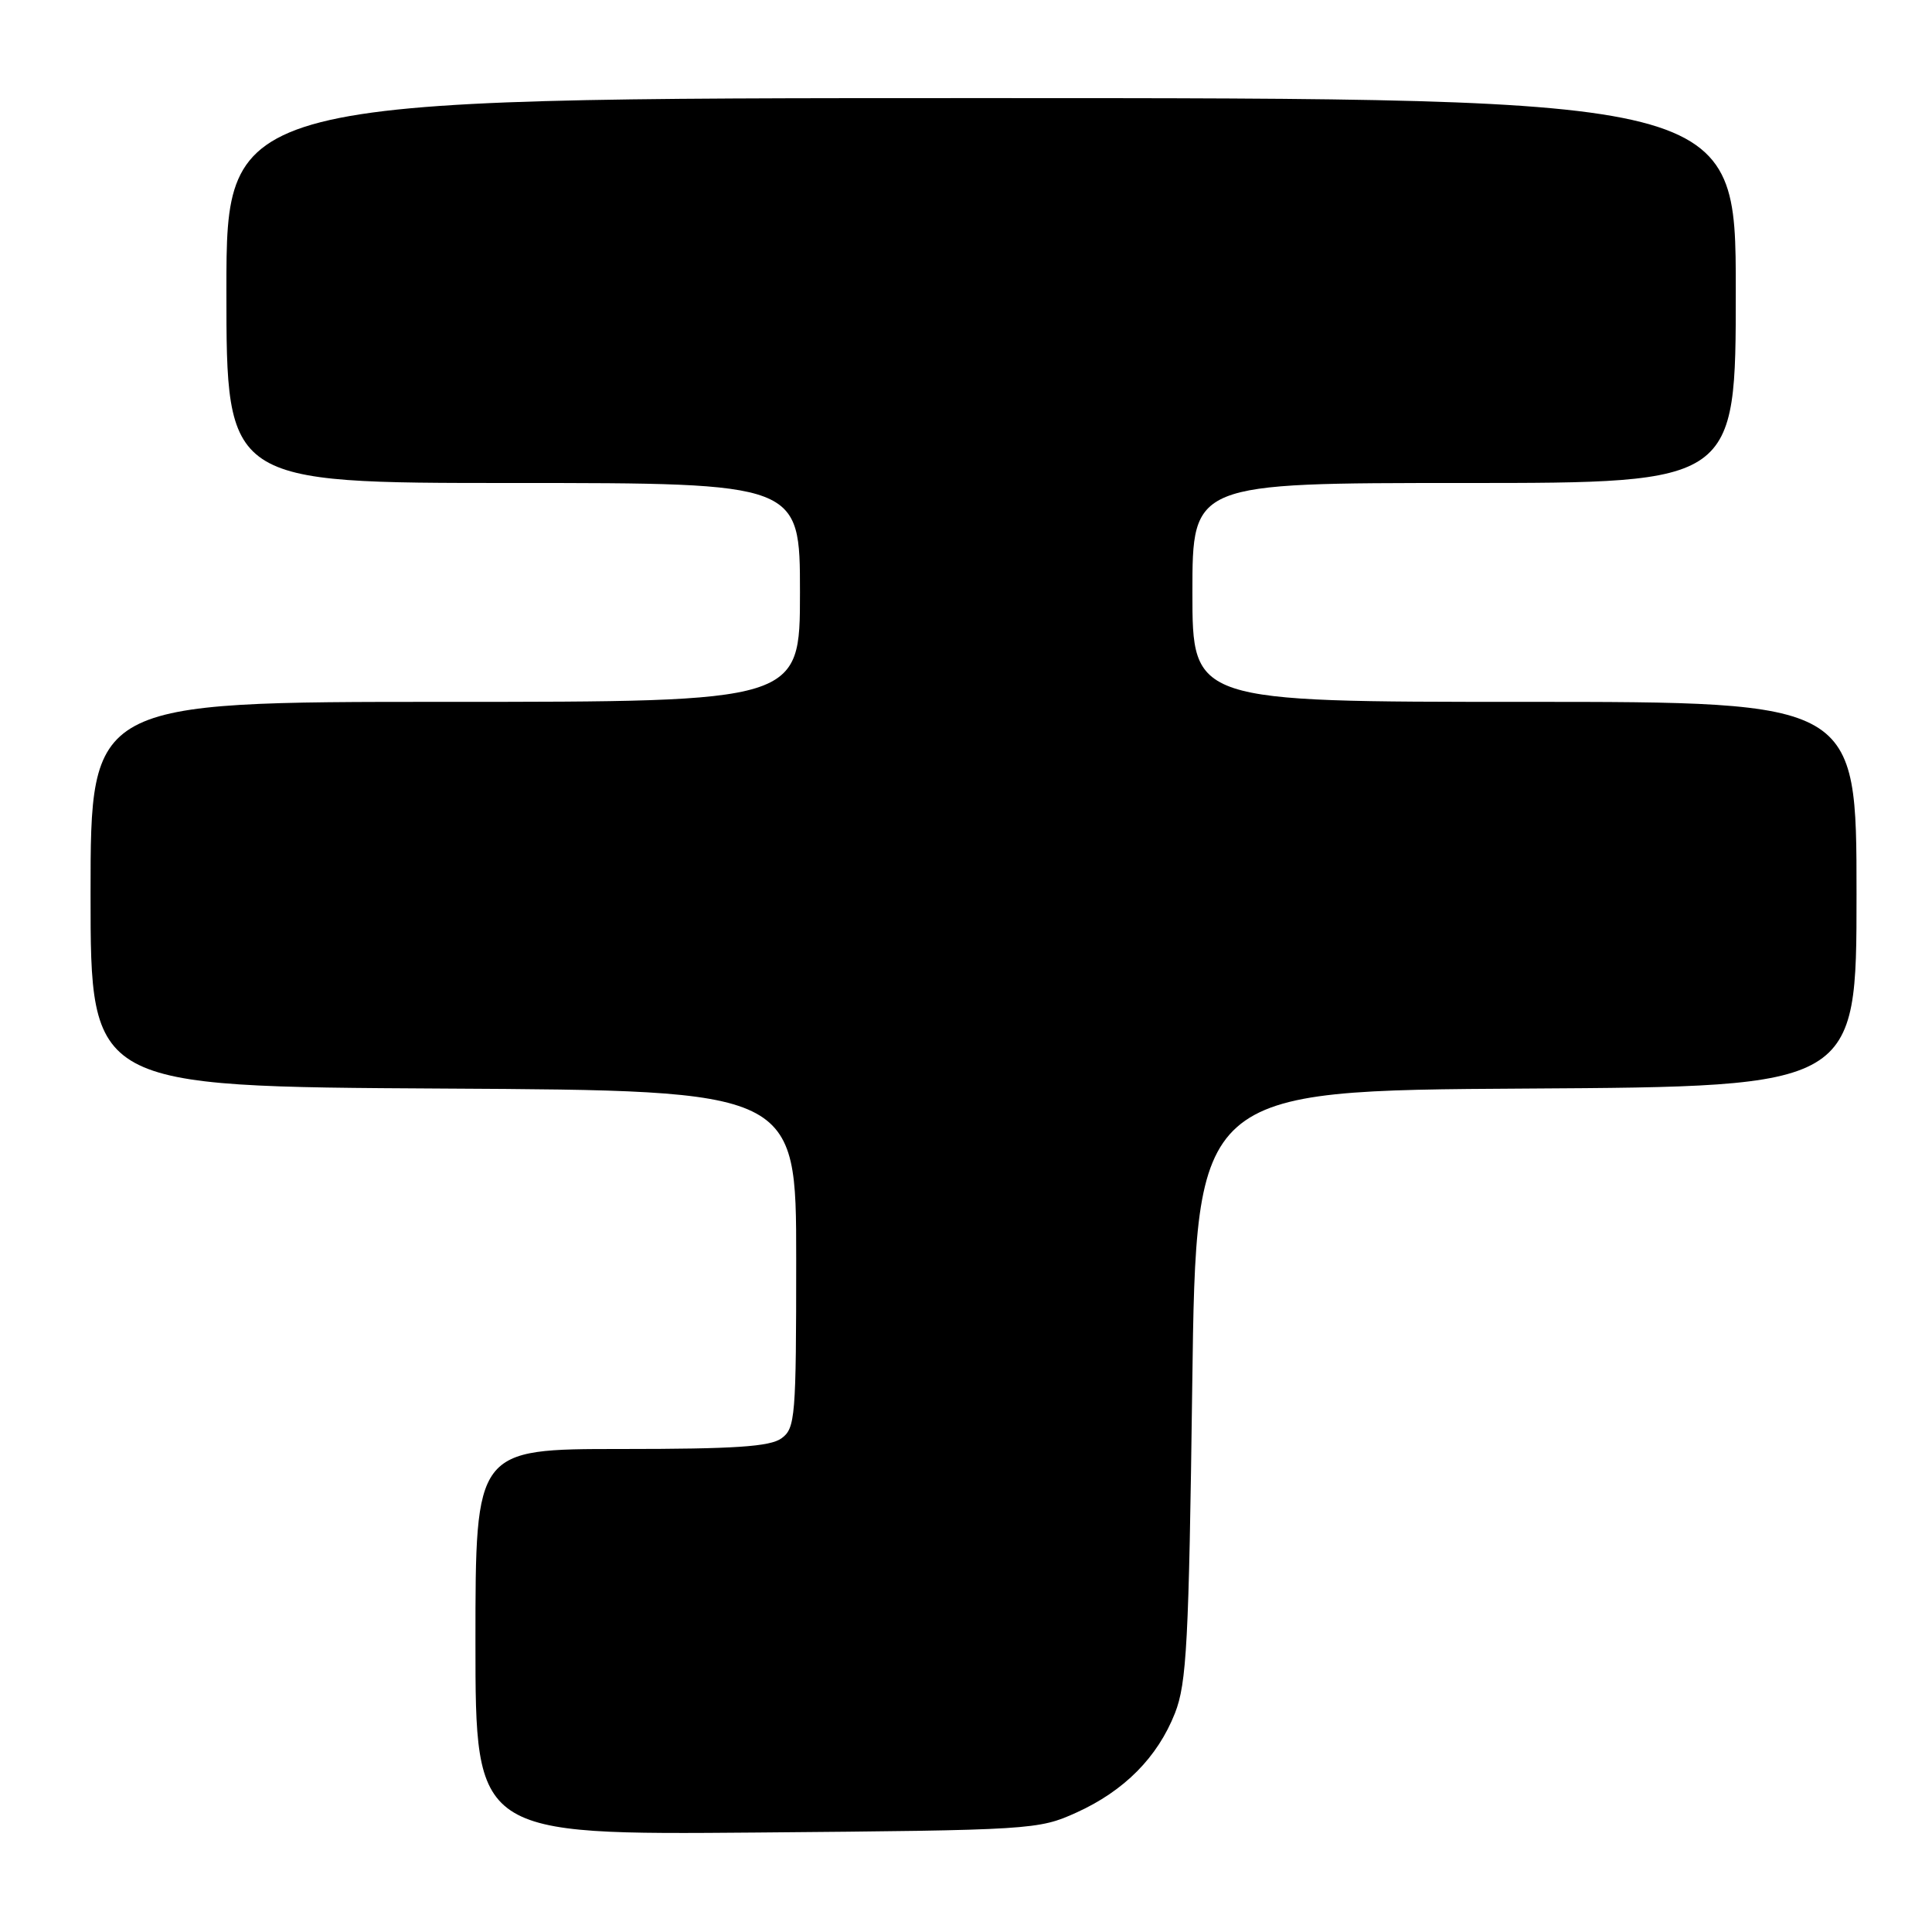 <?xml version="1.0" encoding="UTF-8" standalone="no"?>
<!DOCTYPE svg PUBLIC "-//W3C//DTD SVG 1.1//EN" "http://www.w3.org/Graphics/SVG/1.1/DTD/svg11.dtd" >
<svg xmlns="http://www.w3.org/2000/svg" xmlns:xlink="http://www.w3.org/1999/xlink" version="1.1" viewBox="0 0 256 256">
 <g >
 <path fill="currentColor"
d=" M 142.62 240.18 C 148.96 237.31 153.38 232.86 155.69 227.00 C 157.24 223.05 157.53 217.69 157.98 183.50 C 158.50 144.50 158.50 144.50 202.25 144.24 C 246.00 143.98 246.00 143.98 246.00 118.49 C 246.00 93.00 246.00 93.00 202.00 93.00 C 158.00 93.00 158.00 93.00 158.00 78.50 C 158.00 64.00 158.00 64.00 194.00 64.00 C 230.00 64.00 230.00 64.00 230.00 38.50 C 230.00 13.00 230.00 13.00 130.00 13.00 C 30.00 13.00 30.00 13.00 30.00 38.50 C 30.00 64.00 30.00 64.00 68.00 64.00 C 106.00 64.00 106.00 64.00 106.00 78.50 C 106.00 93.00 106.00 93.00 59.00 93.00 C 12.00 93.00 12.00 93.00 12.00 118.49 C 12.00 143.98 12.00 143.98 58.75 144.24 C 105.50 144.50 105.50 144.50 105.50 166.83 C 105.50 187.78 105.38 189.25 103.56 190.58 C 102.04 191.69 97.40 192.00 82.31 192.00 C 63.00 192.00 63.00 192.00 63.00 217.57 C 63.00 243.13 63.00 243.13 100.25 242.82 C 136.72 242.51 137.61 242.45 142.62 240.18 Z "/>
</g>
</svg>